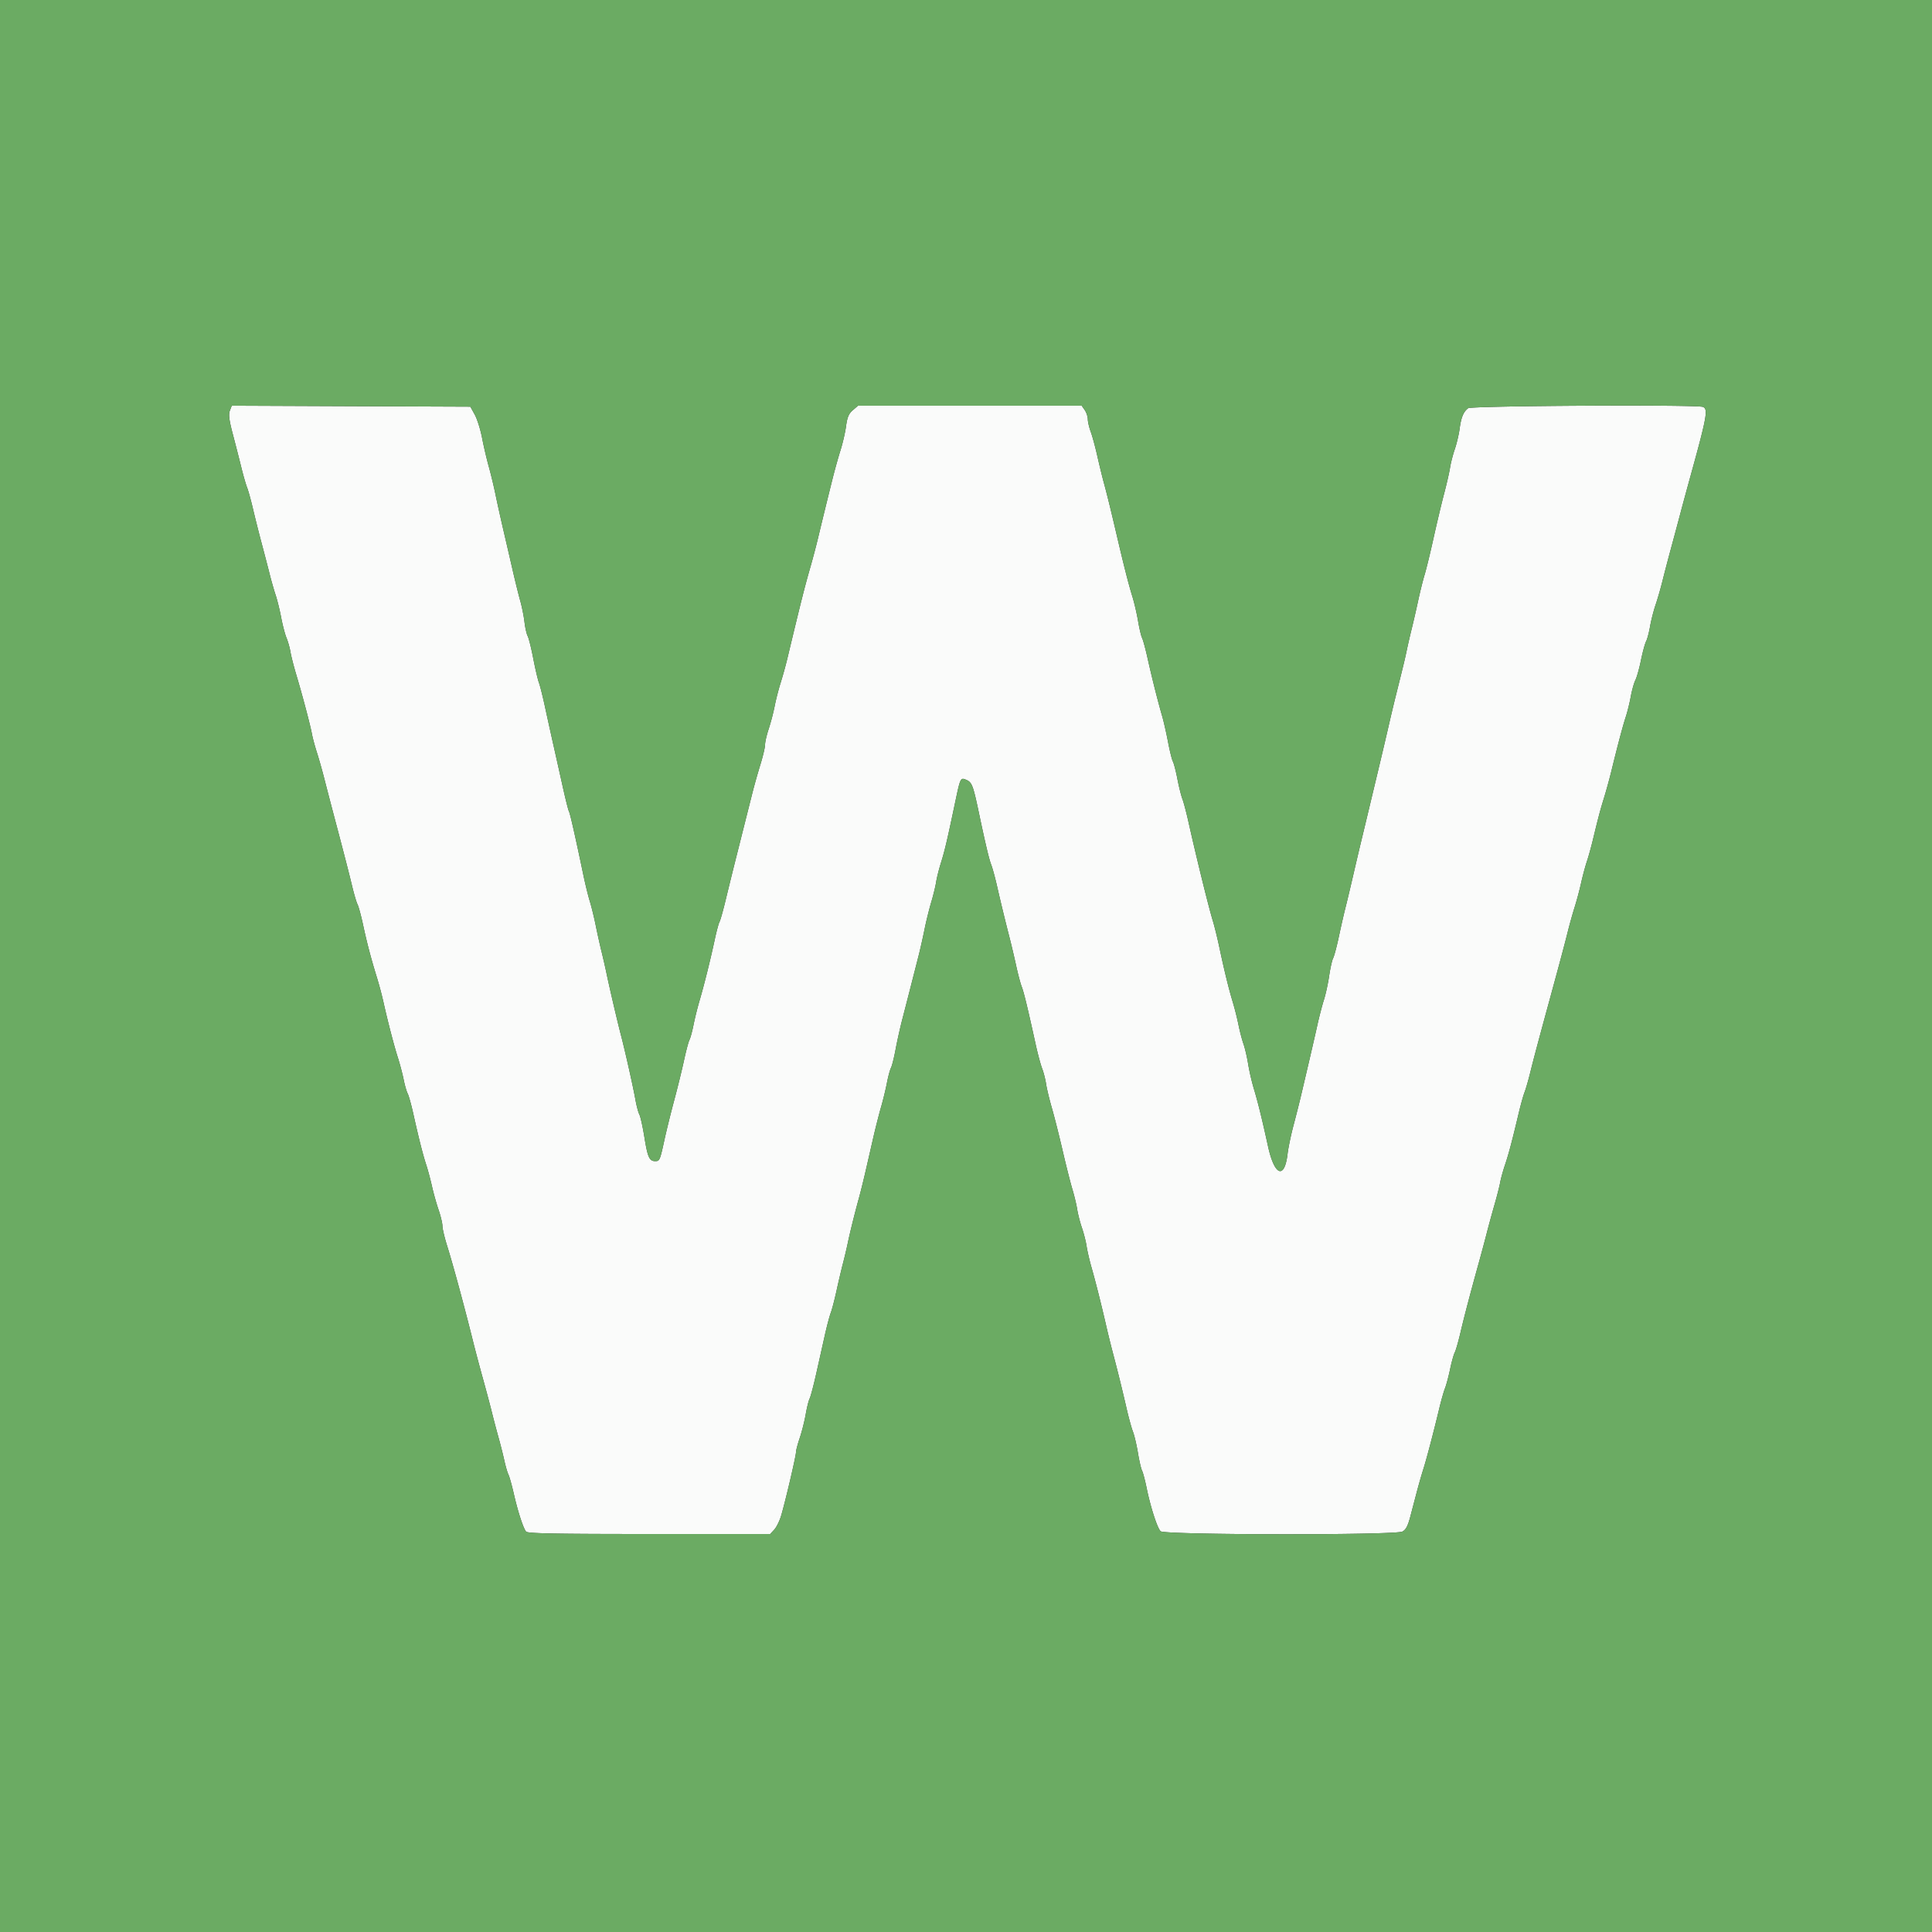 <svg xmlns="http://www.w3.org/2000/svg" viewBox="0 0 400 400">
  <rect x="0" y="0" width="400" height="400" fill="#333333" stroke="none"/>
  <title>Wordle</title>
  <g fill-rule="evenodd">
    <path fill="#fafbfa" d="M47.589 85.03c-.3.789-.152 1.957.625 4.903A538.26 538.26 0 0 1 49.97 96.8c.406 1.65.942 3.517 1.193 4.149.25.633.797 2.613 1.214 4.4a287.795 287.795 0 0 0 1.773 7.051c.558 2.09 1.307 4.97 1.666 6.4.358 1.43.923 3.41 1.254 4.4.332.99.849 3.092 1.15 4.672.3 1.58.795 3.47 1.1 4.2.305.73.676 2.048.824 2.928.148.88.701 3.04 1.229 4.8 1.237 4.127 2.896 10.41 3.22 12.2.14.77.6 2.48 1.023 3.8.423 1.32 1.133 3.84 1.578 5.6.445 1.76 1.716 6.62 2.825 10.8 1.108 4.18 2.373 9.107 2.811 10.95.437 1.842.973 3.682 1.191 4.088.217.406.736 2.319 1.152 4.25.832 3.856 1.643 6.94 2.869 10.912a75.908 75.908 0 0 1 1.333 5c.875 3.962 2.195 9.05 3.01 11.6.422 1.32.959 3.359 1.193 4.531.235 1.172.609 2.471.832 2.887.222.416.755 2.337 1.183 4.269 1.092 4.926 1.976 8.413 2.666 10.513.325.99.854 2.97 1.176 4.4.321 1.43.939 3.636 1.374 4.902.435 1.265.791 2.755.791 3.31 0 .555.435 2.4.966 4.099 1.276 4.083 3.577 12.573 5.445 20.089.41 1.65 1.295 4.98 1.966 7.4s1.509 5.57 1.862 7c.353 1.43.97 3.77 1.37 5.2.401 1.43.946 3.59 1.212 4.8.267 1.21.649 2.519.85 2.908.201.39.703 2.19 1.116 4 .826 3.626 1.925 7.018 2.524 7.792.302.391 5.876.5 25.468.5h25.082l.835-.9c.459-.495 1.103-1.8 1.431-2.9.862-2.891 3.073-12.335 3.073-13.125 0-.37.351-1.708.78-2.973.429-1.266.984-3.467 1.234-4.892.249-1.424.616-2.892.814-3.263.198-.37.818-2.715 1.377-5.21.56-2.495 1.359-6.067 1.777-7.937.418-1.87.966-3.94 1.218-4.6.252-.66.792-2.73 1.2-4.6.408-1.87 1.002-4.39 1.319-5.6.317-1.21.764-3.1.993-4.2.47-2.257 1.43-6.129 2.331-9.4.333-1.21.936-3.64 1.339-5.4l1.606-7c.479-2.09 1.211-4.97 1.625-6.4.415-1.43.962-3.68 1.215-5 .254-1.32.631-2.722.839-3.115.208-.393.636-2.103.951-3.8.316-1.697.924-4.435 1.352-6.085.77-2.967 2.251-8.751 3.431-13.4.336-1.32.882-3.75 1.215-5.4.333-1.65.954-4.17 1.381-5.6.427-1.43.887-3.32 1.023-4.2.135-.88.586-2.68 1.001-4 .771-2.453 1.268-4.57 2.942-12.525 1.085-5.152 1.09-5.162 2.414-4.558 1.042.474 1.324 1.227 2.432 6.483 1.431 6.794 2.158 9.864 2.604 11 .259.66.799 2.64 1.201 4.4a400.735 400.735 0 0 0 2.621 10.8c.341 1.32.943 3.878 1.338 5.685.394 1.806.918 3.786 1.163 4.4.432 1.079 1.24 4.421 2.883 11.915.434 1.98 1.036 4.23 1.337 5 .302.77.671 2.21.821 3.2.15.99.691 3.24 1.201 5 .51 1.76 1.51 5.72 2.223 8.8.712 3.08 1.621 6.68 2.02 8 .398 1.32.848 3.2 1 4.178.152.978.592 2.698.979 3.822s.823 2.844.97 3.822c.147.978.602 2.948 1.013 4.378.823 2.868 2.112 7.988 3.022 12 .324 1.43.944 3.95 1.377 5.6a350.104 350.104 0 0 1 2.863 11.6c.427 1.87 1.02 4.03 1.317 4.8.298.77.764 2.75 1.037 4.4.272 1.65.654 3.303.848 3.674.194.37.623 1.99.952 3.6.814 3.972 2.199 8.267 2.89 8.958.783.783 48.559.843 50.064.062.708-.367 1.127-1.161 1.636-3.094l1.366-5.2c.376-1.43.97-3.5 1.32-4.6.668-2.099 2.096-7.532 3.31-12.6.396-1.65.932-3.536 1.192-4.191.26-.655.731-2.421 1.048-3.926.316-1.505.749-3.061.962-3.459.213-.398.741-2.232 1.174-4.074.799-3.408 2.024-8.074 3.82-14.55.549-1.98 1.296-4.77 1.66-6.2.365-1.43 1.078-4.04 1.585-5.8.508-1.76 1.034-3.83 1.171-4.6.136-.77.582-2.39.99-3.6.761-2.258 1.476-4.954 2.825-10.651.424-1.787.975-3.767 1.225-4.4.251-.632.789-2.499 1.196-4.149.697-2.825 1.737-6.727 4.158-15.6 1.998-7.325 2.983-11.022 3.624-13.6.356-1.43.987-3.68 1.404-5a71.996 71.996 0 0 0 1.334-5c.317-1.43.847-3.41 1.177-4.4.33-.99.883-2.97 1.229-4.4 1.19-4.918 1.531-6.207 2.332-8.8.442-1.43 1.133-3.95 1.537-5.6 1.34-5.48 2.377-9.379 2.977-11.2.327-.99.791-2.876 1.032-4.192.241-1.315.67-2.845.954-3.4.284-.554.805-2.41 1.157-4.124.353-1.714.829-3.468 1.06-3.899.23-.43.599-1.818.82-3.084.221-1.265.738-3.291 1.15-4.501.411-1.21 1.06-3.46 1.441-5s1.133-4.42 1.671-6.4c.538-1.98 1.407-5.22 1.931-7.2.523-1.98 1.499-5.58 2.168-8 3.419-12.368 3.699-13.927 2.578-14.357-1.314-.504-47.931-.245-48.602.27-.975.748-1.446 1.885-1.767 4.264-.162 1.198-.611 3.098-.998 4.223-.387 1.124-.828 2.844-.981 3.822-.153.978-.706 3.398-1.229 5.378-.523 1.98-1.508 6.12-2.189 9.2-.682 3.08-1.516 6.503-1.854 7.607-.337 1.104-.942 3.534-1.343 5.4a221.952 221.952 0 0 1-1.328 5.793c-.33 1.32-.786 3.3-1.015 4.4-.387 1.865-.634 2.894-2.286 9.5-.344 1.375-.956 3.94-1.36 5.7-.729 3.18-1.424 6.131-2.661 11.3l-1.554 6.5c-.499 2.09-1.213 5.06-1.585 6.6-.373 1.54-1.134 4.78-1.692 7.2s-1.267 5.39-1.575 6.6c-.308 1.21-.916 3.873-1.35 5.919-.435 2.045-.967 4.049-1.183 4.453-.216.404-.589 2.061-.829 3.681-.239 1.621-.725 3.847-1.079 4.947s-.964 3.44-1.354 5.2c-.39 1.76-1.153 5.09-1.694 7.4l-1.64 7c-.361 1.54-1.087 4.42-1.614 6.4-.526 1.98-1.077 4.628-1.225 5.884-.63 5.362-2.708 4.575-4.045-1.531-1.257-5.741-2.115-9.224-2.963-12.024a46.245 46.245 0 0 1-1.159-5.048c-.226-1.417-.662-3.287-.969-4.156-.306-.868-.77-2.647-1.03-3.952a61.606 61.606 0 0 0-1.202-4.773c-.827-2.726-1.738-6.452-2.787-11.4-.396-1.87-.997-4.3-1.335-5.4-.864-2.814-3.387-13.061-5.072-20.6-.418-1.87-.968-3.94-1.222-4.6-.255-.66-.717-2.515-1.027-4.121-.31-1.607-.731-3.234-.935-3.615-.204-.381-.659-2.215-1.012-4.075-.353-1.859-.905-4.283-1.226-5.385-.866-2.971-2.119-7.944-3.001-11.917-.429-1.932-.941-3.822-1.138-4.2-.196-.378-.568-1.947-.827-3.487-.258-1.54-.805-3.88-1.215-5.2-.741-2.386-1.734-6.28-3.161-12.4-1.232-5.28-2.065-8.676-2.701-11-.331-1.21-.946-3.73-1.368-5.6-.421-1.87-1.032-4.12-1.358-5-.325-.88-.6-2.055-.609-2.611-.01-.556-.298-1.411-.641-1.9l-.622-.889h-46.31l-1.08.929c-.842.724-1.149 1.45-1.398 3.3-.175 1.304-.689 3.541-1.143 4.971-.453 1.43-1.205 4.13-1.671 6a1243.382 1243.382 0 0 0-2.986 12.2c-.366 1.54-1.079 4.24-1.583 6-1.212 4.228-1.922 7.047-4.785 19a86.64 86.64 0 0 1-1.385 5c-.42 1.32-.972 3.48-1.228 4.8a45.156 45.156 0 0 1-1.226 4.687c-.418 1.258-.76 2.732-.76 3.276 0 .543-.433 2.394-.963 4.112a138.69 138.69 0 0 0-1.619 5.725c-.361 1.43-1.098 4.355-1.637 6.5l-1.963 7.8a951.459 951.459 0 0 0-1.964 7.98c-.54 2.243-1.118 4.3-1.285 4.57-.167.27-.615 1.944-.996 3.72-.909 4.234-2.195 9.393-3.148 12.63a68.663 68.663 0 0 0-1.24 5c-.261 1.32-.638 2.71-.838 3.088-.199.379-.702 2.269-1.117 4.2-.416 1.932-1.334 5.672-2.041 8.312-.707 2.64-1.613 6.307-2.013 8.149-.932 4.288-1.002 4.451-1.914 4.451-1.22 0-1.572-.777-2.244-4.95-.348-2.161-.815-4.271-1.038-4.688-.224-.418-.591-1.795-.817-3.061-.486-2.726-2.144-10.115-3.031-13.501-.713-2.726-2.366-9.81-2.987-12.8-.228-1.1-.681-3.08-1.007-4.4-.326-1.32-.866-3.75-1.2-5.4-.333-1.65-.885-3.9-1.225-5-.339-1.1-.937-3.53-1.327-5.4-1.634-7.838-2.768-12.847-2.989-13.205-.13-.21-.687-2.409-1.238-4.888-.551-2.479-1.427-6.397-1.947-8.707-.521-2.31-1.324-5.951-1.785-8.09-.462-2.14-1.024-4.376-1.249-4.968-.225-.593-.751-2.837-1.168-4.987-.416-2.15-.939-4.249-1.161-4.663-.222-.415-.519-1.73-.66-2.923-.141-1.193-.535-3.159-.876-4.369-.341-1.21-1.053-4.09-1.584-6.4-.53-2.31-1.405-6.09-1.943-8.4-.538-2.31-1.255-5.55-1.593-7.2-.338-1.65-.967-4.26-1.397-5.8-.431-1.54-1.057-4.223-1.393-5.961-.336-1.739-1.017-3.899-1.515-4.8l-.904-1.639-24.7-.103-24.701-.103-.394 1.036"/>
    <path fill="#6bab63" d="M0 200v200h400V0H0v200M98.288 85.839c.498.901 1.179 3.061 1.515 4.8.336 1.738.962 4.421 1.393 5.961.43 1.54 1.059 4.15 1.397 5.8.338 1.65 1.055 4.89 1.593 7.2.538 2.31 1.413 6.09 1.943 8.4.531 2.31 1.243 5.19 1.584 6.4.341 1.21.735 3.176.876 4.369.141 1.193.438 2.508.66 2.923.222.414.745 2.513 1.161 4.663.417 2.15.943 4.394 1.168 4.987.225.592.787 2.828 1.249 4.968.461 2.139 1.264 5.78 1.785 8.09.52 2.31 1.396 6.228 1.947 8.707.551 2.479 1.108 4.678 1.238 4.888.221.358 1.355 5.367 2.989 13.205.39 1.87.988 4.3 1.327 5.4.34 1.1.892 3.35 1.225 5 .334 1.65.874 4.08 1.2 5.4.326 1.32.779 3.3 1.007 4.4.621 2.99 2.274 10.074 2.987 12.8.887 3.386 2.545 10.775 3.031 13.501.226 1.266.593 2.643.817 3.061.223.417.69 2.527 1.038 4.688.672 4.173 1.024 4.95 2.244 4.95.912 0 .982-.163 1.914-4.451.4-1.842 1.306-5.509 2.013-8.149.707-2.64 1.625-6.38 2.041-8.312.415-1.931.918-3.821 1.117-4.2.2-.378.577-1.768.838-3.088s.819-3.57 1.24-5c.953-3.237 2.239-8.396 3.148-12.63.381-1.776.829-3.45.996-3.72.167-.27.745-2.327 1.285-4.57.54-2.244 1.424-5.835 1.964-7.98l1.963-7.8c.539-2.145 1.276-5.07 1.637-6.5a138.69 138.69 0 0 1 1.619-5.725c.53-1.718.963-3.569.963-4.112 0-.544.342-2.018.76-3.276.419-1.258.97-3.367 1.226-4.687.256-1.32.808-3.48 1.228-4.8a86.64 86.64 0 0 0 1.385-5c2.863-11.953 3.573-14.772 4.785-19 .504-1.76 1.217-4.46 1.583-6 .728-3.063 1.679-6.946 2.986-12.2.466-1.87 1.218-4.57 1.671-6 .454-1.43.968-3.667 1.143-4.971.249-1.85.556-2.576 1.398-3.3l1.08-.929h46.31l.622.889c.343.489.631 1.344.641 1.9.009.556.284 1.731.609 2.611.326.88.937 3.13 1.358 5 .422 1.87 1.037 4.39 1.368 5.6.636 2.324 1.469 5.72 2.701 11 1.427 6.12 2.42 10.014 3.161 12.4.41 1.32.957 3.66 1.215 5.2.259 1.54.631 3.109.827 3.487.197.378.709 2.268 1.138 4.2.882 3.973 2.135 8.946 3.001 11.917.321 1.102.873 3.526 1.226 5.385.353 1.86.808 3.694 1.012 4.075.204.381.625 2.008.935 3.615.31 1.606.772 3.461 1.027 4.121.254.66.804 2.73 1.222 4.6 1.685 7.539 4.208 17.786 5.072 20.6.338 1.1.939 3.53 1.335 5.4 1.049 4.948 1.96 8.674 2.787 11.4.4 1.32.941 3.468 1.202 4.773.26 1.305.724 3.084 1.03 3.952.307.869.743 2.739.969 4.156a46.245 46.245 0 0 0 1.159 5.048c.848 2.8 1.706 6.283 2.963 12.024 1.337 6.106 3.415 6.893 4.045 1.531.148-1.256.699-3.904 1.225-5.884.527-1.98 1.253-4.86 1.614-6.4l1.64-7c.541-2.31 1.304-5.64 1.694-7.4.39-1.76 1-4.1 1.354-5.2.354-1.1.84-3.326 1.079-4.947.24-1.62.613-3.277.829-3.681.216-.404.748-2.408 1.183-4.453.434-2.046 1.042-4.709 1.35-5.919.308-1.21 1.017-4.18 1.575-6.6s1.319-5.66 1.692-7.2c.372-1.54 1.086-4.51 1.585-6.6l1.554-6.5c1.237-5.169 1.932-8.12 2.661-11.3.404-1.76 1.016-4.325 1.36-5.7 1.652-6.606 1.899-7.635 2.286-9.5.229-1.1.685-3.08 1.015-4.4.33-1.32.927-3.927 1.328-5.793s1.006-4.296 1.343-5.4c.338-1.104 1.172-4.527 1.854-7.607.681-3.08 1.666-7.22 2.189-9.2.523-1.98 1.076-4.4 1.229-5.378.153-.978.594-2.698.981-3.822.387-1.125.836-3.025.998-4.223.321-2.379.792-3.516 1.767-4.264.671-.515 47.288-.774 48.602-.27 1.121.43.841 1.989-2.578 14.357-.669 2.42-1.645 6.02-2.168 8-.524 1.98-1.393 5.22-1.931 7.2-.538 1.98-1.29 4.86-1.671 6.4s-1.03 3.79-1.441 5c-.412 1.21-.929 3.236-1.15 4.501-.221 1.266-.59 2.654-.82 3.084-.231.431-.707 2.185-1.06 3.899-.352 1.714-.873 3.57-1.157 4.124-.284.555-.713 2.085-.954 3.4-.241 1.316-.705 3.202-1.032 4.192-.6 1.821-1.637 5.72-2.977 11.2-.404 1.65-1.095 4.17-1.537 5.6-.801 2.593-1.142 3.882-2.332 8.8-.346 1.43-.899 3.41-1.229 4.4-.33.99-.86 2.97-1.177 4.4a71.996 71.996 0 0 1-1.334 5c-.417 1.32-1.048 3.57-1.404 5-.641 2.578-1.626 6.275-3.624 13.6-2.421 8.873-3.461 12.775-4.158 15.6-.407 1.65-.945 3.517-1.196 4.149-.25.633-.801 2.613-1.225 4.4-1.349 5.697-2.064 8.393-2.825 10.651-.408 1.21-.854 2.83-.99 3.6-.137.77-.663 2.84-1.171 4.6-.507 1.76-1.22 4.37-1.585 5.8-.364 1.43-1.111 4.22-1.66 6.2-1.796 6.476-3.021 11.142-3.82 14.55-.433 1.842-.961 3.676-1.174 4.074-.213.398-.646 1.954-.962 3.459-.317 1.505-.788 3.271-1.048 3.926-.26.655-.796 2.541-1.192 4.191-1.214 5.068-2.642 10.501-3.31 12.6-.35 1.1-.944 3.17-1.32 4.6l-1.366 5.2c-.509 1.933-.928 2.727-1.636 3.094-1.505.781-49.281.721-50.064-.062-.691-.691-2.076-4.986-2.89-8.958-.329-1.61-.758-3.23-.952-3.6-.194-.371-.576-2.024-.848-3.674-.273-1.65-.739-3.63-1.037-4.4-.297-.77-.89-2.93-1.317-4.8a350.104 350.104 0 0 0-2.863-11.6c-.433-1.65-1.053-4.17-1.377-5.6-.91-4.012-2.199-9.132-3.022-12-.411-1.43-.866-3.4-1.013-4.378-.147-.978-.583-2.698-.97-3.822s-.827-2.844-.979-3.822c-.152-.978-.602-2.858-1-4.178-.399-1.32-1.308-4.92-2.02-8-.713-3.08-1.713-7.04-2.223-8.8-.51-1.76-1.051-4.01-1.201-5-.15-.99-.519-2.43-.821-3.2-.301-.77-.903-3.02-1.337-5-1.643-7.494-2.451-10.836-2.883-11.915-.245-.614-.769-2.594-1.163-4.4a191.948 191.948 0 0 0-1.338-5.685 400.735 400.735 0 0 1-2.621-10.8c-.402-1.76-.942-3.74-1.201-4.4-.446-1.136-1.173-4.206-2.604-11-1.108-5.256-1.39-6.009-2.432-6.483-1.324-.604-1.329-.594-2.414 4.558-1.674 7.955-2.171 10.072-2.942 12.525-.415 1.32-.866 3.12-1.001 4-.136.88-.596 2.77-1.023 4.2-.427 1.43-1.048 3.95-1.381 5.6-.333 1.65-.879 4.08-1.215 5.4a3157.387 3157.387 0 0 1-3.431 13.4 108.379 108.379 0 0 0-1.352 6.085c-.315 1.697-.743 3.407-.951 3.8-.208.393-.585 1.795-.839 3.115-.253 1.32-.8 3.57-1.215 5-.414 1.43-1.146 4.31-1.625 6.4l-1.606 7a159.27 159.27 0 0 1-1.339 5.4c-.901 3.271-1.861 7.143-2.331 9.4-.229 1.1-.676 2.99-.993 4.2-.317 1.21-.911 3.73-1.319 5.6-.408 1.87-.948 3.94-1.2 4.6-.252.66-.8 2.73-1.218 4.6-.418 1.87-1.217 5.442-1.777 7.937-.559 2.495-1.179 4.84-1.377 5.21-.198.371-.565 1.839-.814 3.263-.25 1.425-.805 3.626-1.234 4.892-.429 1.265-.78 2.603-.78 2.973 0 .79-2.211 10.234-3.073 13.125-.328 1.1-.972 2.405-1.431 2.9l-.835.9h-25.082c-19.592 0-25.166-.109-25.468-.5-.599-.774-1.698-4.166-2.524-7.792-.413-1.81-.915-3.61-1.116-4-.201-.389-.583-1.698-.85-2.908-.266-1.21-.811-3.37-1.212-4.8-.4-1.43-1.017-3.77-1.37-5.2-.353-1.43-1.191-4.58-1.862-7s-1.556-5.75-1.966-7.4c-1.868-7.516-4.169-16.006-5.445-20.089-.531-1.699-.966-3.544-.966-4.099 0-.555-.356-2.045-.791-3.31-.435-1.266-1.053-3.472-1.374-4.902-.322-1.43-.851-3.41-1.176-4.4-.69-2.1-1.574-5.587-2.666-10.513-.428-1.932-.961-3.853-1.183-4.269-.223-.416-.597-1.715-.832-2.887-.234-1.172-.771-3.211-1.193-4.531-.815-2.55-2.135-7.638-3.01-11.6a75.908 75.908 0 0 0-1.333-5c-1.226-3.972-2.037-7.056-2.869-10.912-.416-1.931-.935-3.844-1.152-4.25-.218-.406-.754-2.246-1.191-4.088-.438-1.843-1.703-6.77-2.811-10.95-1.109-4.18-2.38-9.04-2.825-10.8-.445-1.76-1.155-4.28-1.578-5.6-.423-1.32-.883-3.03-1.023-3.8-.324-1.79-1.983-8.073-3.22-12.2-.528-1.76-1.081-3.92-1.229-4.8-.148-.88-.519-2.198-.824-2.928-.305-.73-.8-2.62-1.1-4.2-.301-1.58-.818-3.682-1.15-4.672-.331-.99-.896-2.97-1.254-4.4-.359-1.43-1.108-4.31-1.666-6.4a287.795 287.795 0 0 1-1.773-7.051c-.417-1.787-.964-3.767-1.214-4.4-.251-.632-.787-2.499-1.193-4.149s-1.196-4.74-1.756-6.867c-.777-2.946-.925-4.114-.625-4.903l.394-1.036 24.701.103 24.7.103.904 1.639"/>
  </g>
</svg>

